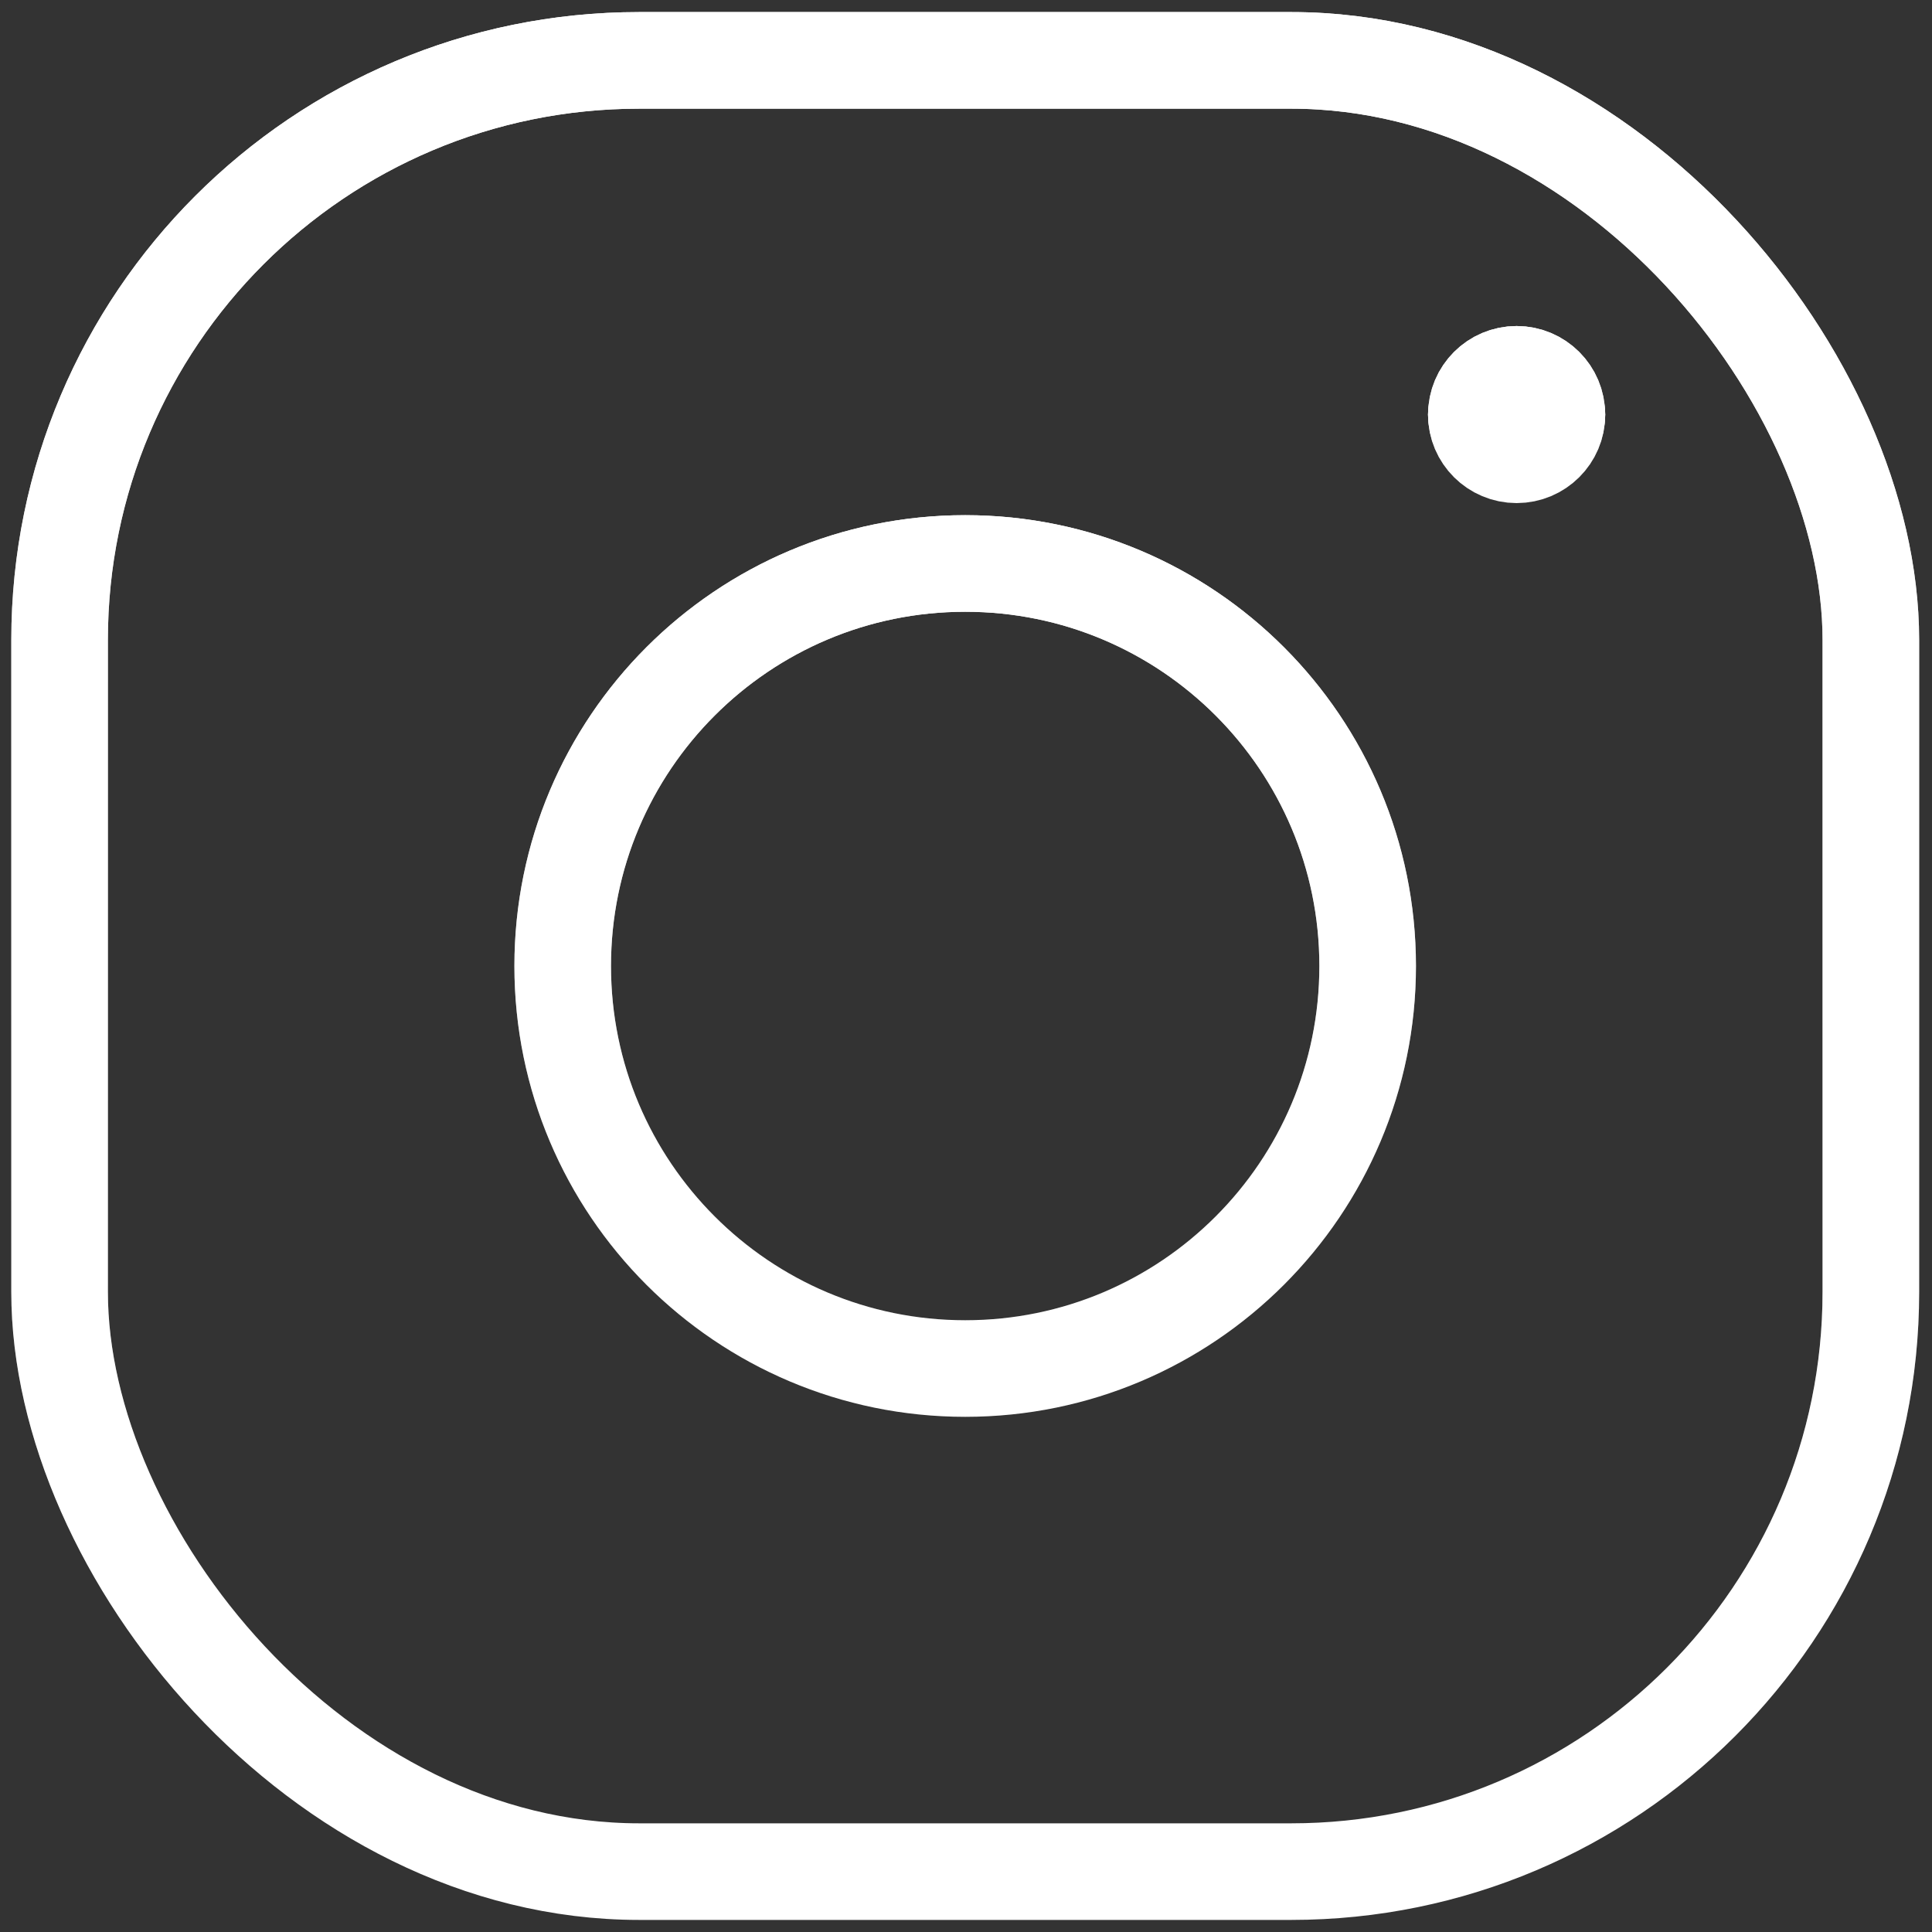 <svg width="20" height="20" viewBox="0 0 20 20" fill="none" xmlns="http://www.w3.org/2000/svg">
<rect x="0" y="0" width="20" height="20" fill="#333333" stroke="none"/>
<rect x="0.617" y="0.625" width="18.75" height="18.75" rx="6" stroke="white" stroke-linecap="round" stroke-linejoin="round"/>
<rect x="0.617" y="0.625" width="18.75" height="18.75" rx="6" stroke="url(#paint0_linear)" stroke-linecap="round" stroke-linejoin="round"/>
<path fill-rule="evenodd" clip-rule="evenodd" d="M9.992 14.167C12.293 14.167 14.158 12.301 14.158 10C14.158 7.699 12.293 5.833 9.992 5.833C7.69 5.833 5.825 7.699 5.825 10C5.825 12.301 7.69 14.167 9.992 14.167Z" stroke="white" stroke-linecap="round" stroke-linejoin="round"/>
<path fill-rule="evenodd" clip-rule="evenodd" d="M9.992 14.167C12.293 14.167 14.158 12.301 14.158 10C14.158 7.699 12.293 5.833 9.992 5.833C7.69 5.833 5.825 7.699 5.825 10C5.825 12.301 7.69 14.167 9.992 14.167Z" stroke="url(#paint1_linear)" stroke-linecap="round" stroke-linejoin="round"/>
<path d="M16.117 4.292C16.117 4.522 15.93 4.708 15.7 4.708C15.47 4.708 15.283 4.522 15.283 4.292" stroke="white" stroke-linecap="round" stroke-linejoin="round"/>
<path d="M16.117 4.292C16.117 4.522 15.93 4.708 15.7 4.708C15.47 4.708 15.283 4.522 15.283 4.292" stroke="url(#paint2_linear)" stroke-linecap="round" stroke-linejoin="round"/>
<path d="M15.283 4.292C15.283 4.062 15.47 3.875 15.7 3.875C15.93 3.875 16.117 4.062 16.117 4.292" stroke="white" stroke-linecap="round" stroke-linejoin="round"/>
<path d="M15.283 4.292C15.283 4.062 15.47 3.875 15.7 3.875C15.93 3.875 16.117 4.062 16.117 4.292" stroke="url(#paint3_linear)" stroke-linecap="round" stroke-linejoin="round"/>
<defs>
<linearGradient id="paint0_linear" x1="9.992" y1="0.625" x2="9.992" y2="19.375" gradientUnits="userSpaceOnUse">
<stop stop-color="white"/>
<stop offset="1" stop-color="white" stop-opacity="0"/>
</linearGradient>
<linearGradient id="paint1_linear" x1="9.992" y1="5.833" x2="9.992" y2="14.167" gradientUnits="userSpaceOnUse">
<stop stop-color="white"/>
<stop offset="1" stop-color="white" stop-opacity="0"/>
</linearGradient>
<linearGradient id="paint2_linear" x1="15.7" y1="4.292" x2="15.7" y2="5.125" gradientUnits="userSpaceOnUse">
<stop stop-color="white"/>
<stop offset="1" stop-color="white" stop-opacity="0"/>
</linearGradient>
<linearGradient id="paint3_linear" x1="15.7" y1="3.875" x2="15.7" y2="4.708" gradientUnits="userSpaceOnUse">
<stop stop-color="white"/>
<stop offset="1" stop-color="white" stop-opacity="0"/>
</linearGradient>
</defs>
</svg>
